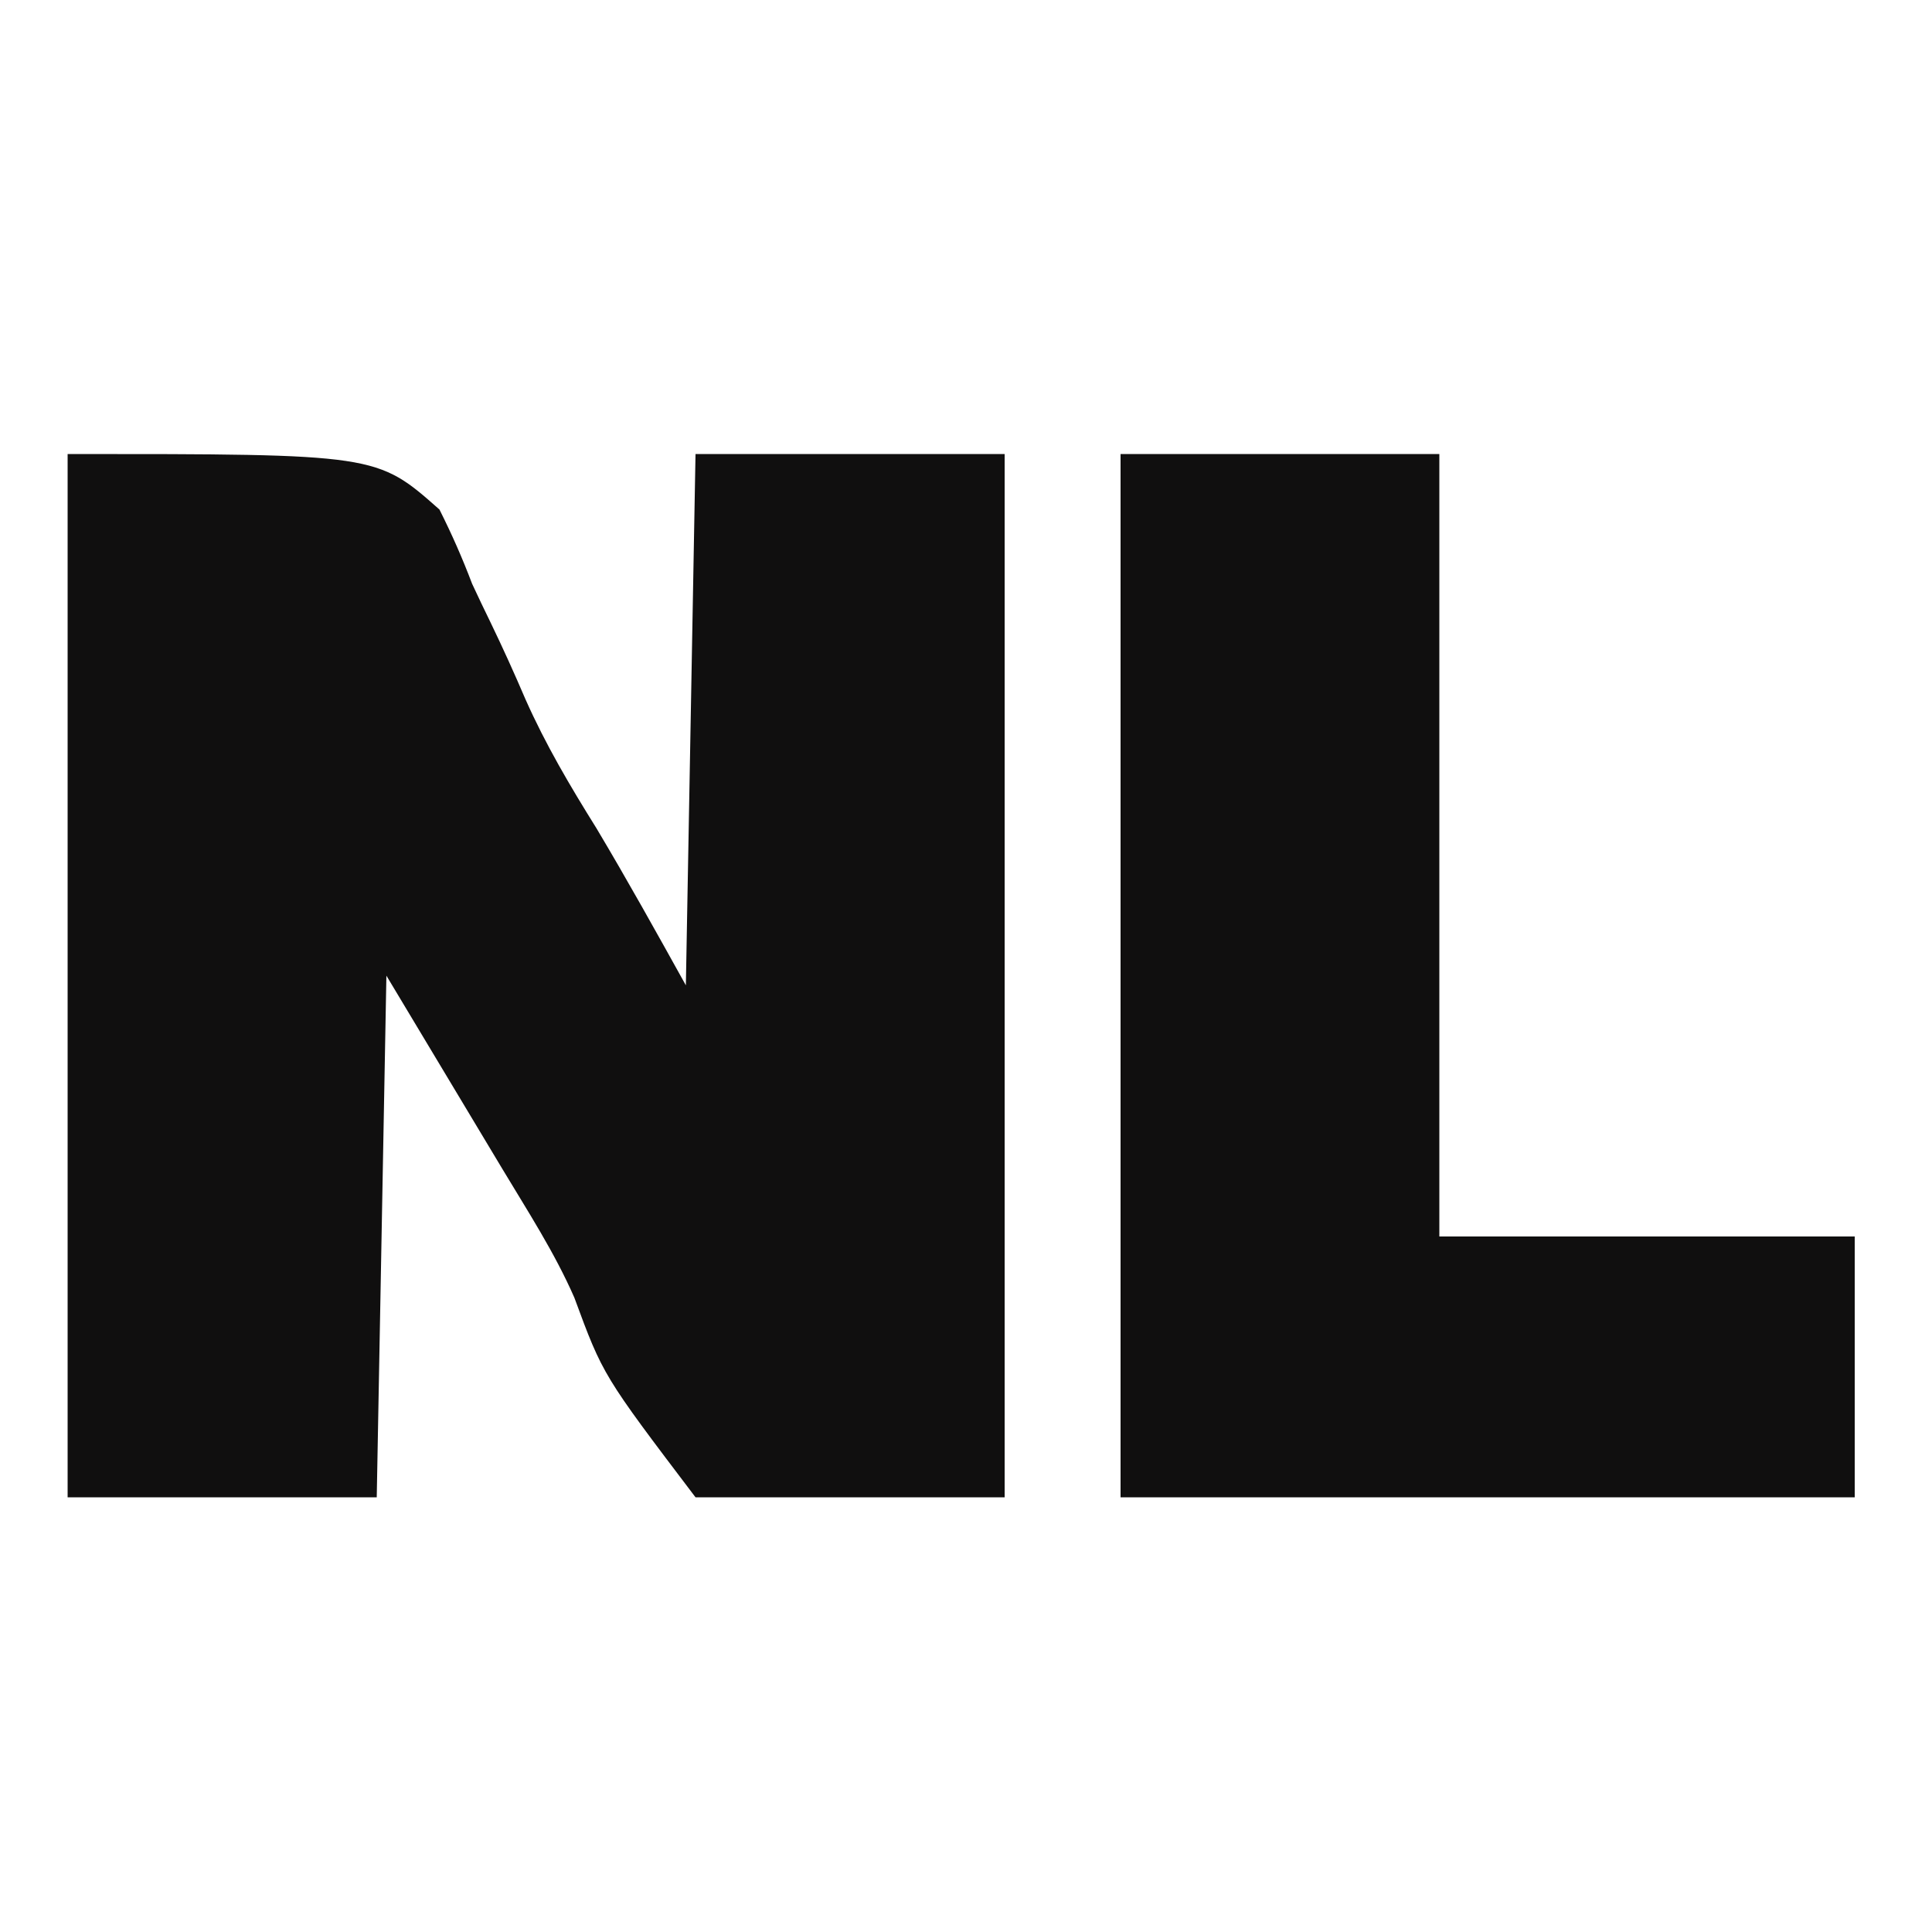 <?xml version="1.0" encoding="UTF-8"?>
<svg version="1.1" xmlns="http://www.w3.org/2000/svg" width="200" height="200">
<style>
path{
  fill: rgb(16, 15, 15)
}
@media (prefers-color-scheme: dark) {
   path { fill: rgb(206, 205, 195); }
}
</style>
<path d="M0 0 C32 0 32 0 38.492 5.746 C39.795 8.342 40.853 10.749 41.875 13.438 C42.5 14.782 43.139 16.12 43.79 17.452 C45.055 20.074 46.252 22.711 47.396 25.388 C49.485 30.092 52.029 34.392 54.75 38.75 C57.947 44.107 60.969 49.543 64 55 C64.33 36.85 64.66 18.7 65 0 C75.56 0 86.12 0 97 0 C97 35.64 97 71.28 97 108 C86.44 108 75.88 108 65 108 C55.417 95.361 55.417 95.361 52.458 87.338 C50.419 82.67 47.621 78.368 45 74 C41.04 67.4 37.08 60.8 33 54 C32.67 71.82 32.34 89.64 32 108 C21.44 108 10.88 108 0 108 C0 72.36 0 36.72 0 0 Z " fill="#6C6326" transform="translate(7,47)"/>
<path d="M0 0 C10.89 0 21.78 0 33 0 C33 26.73 33 53.46 33 81 C47.19 81 61.38 81 76 81 C76 89.91 76 98.82 76 108 C50.92 108 25.84 108 0 108 C0 72.36 0 36.72 0 0 Z " fill="#6B6226" transform="translate(116,47)"/>
</svg>
